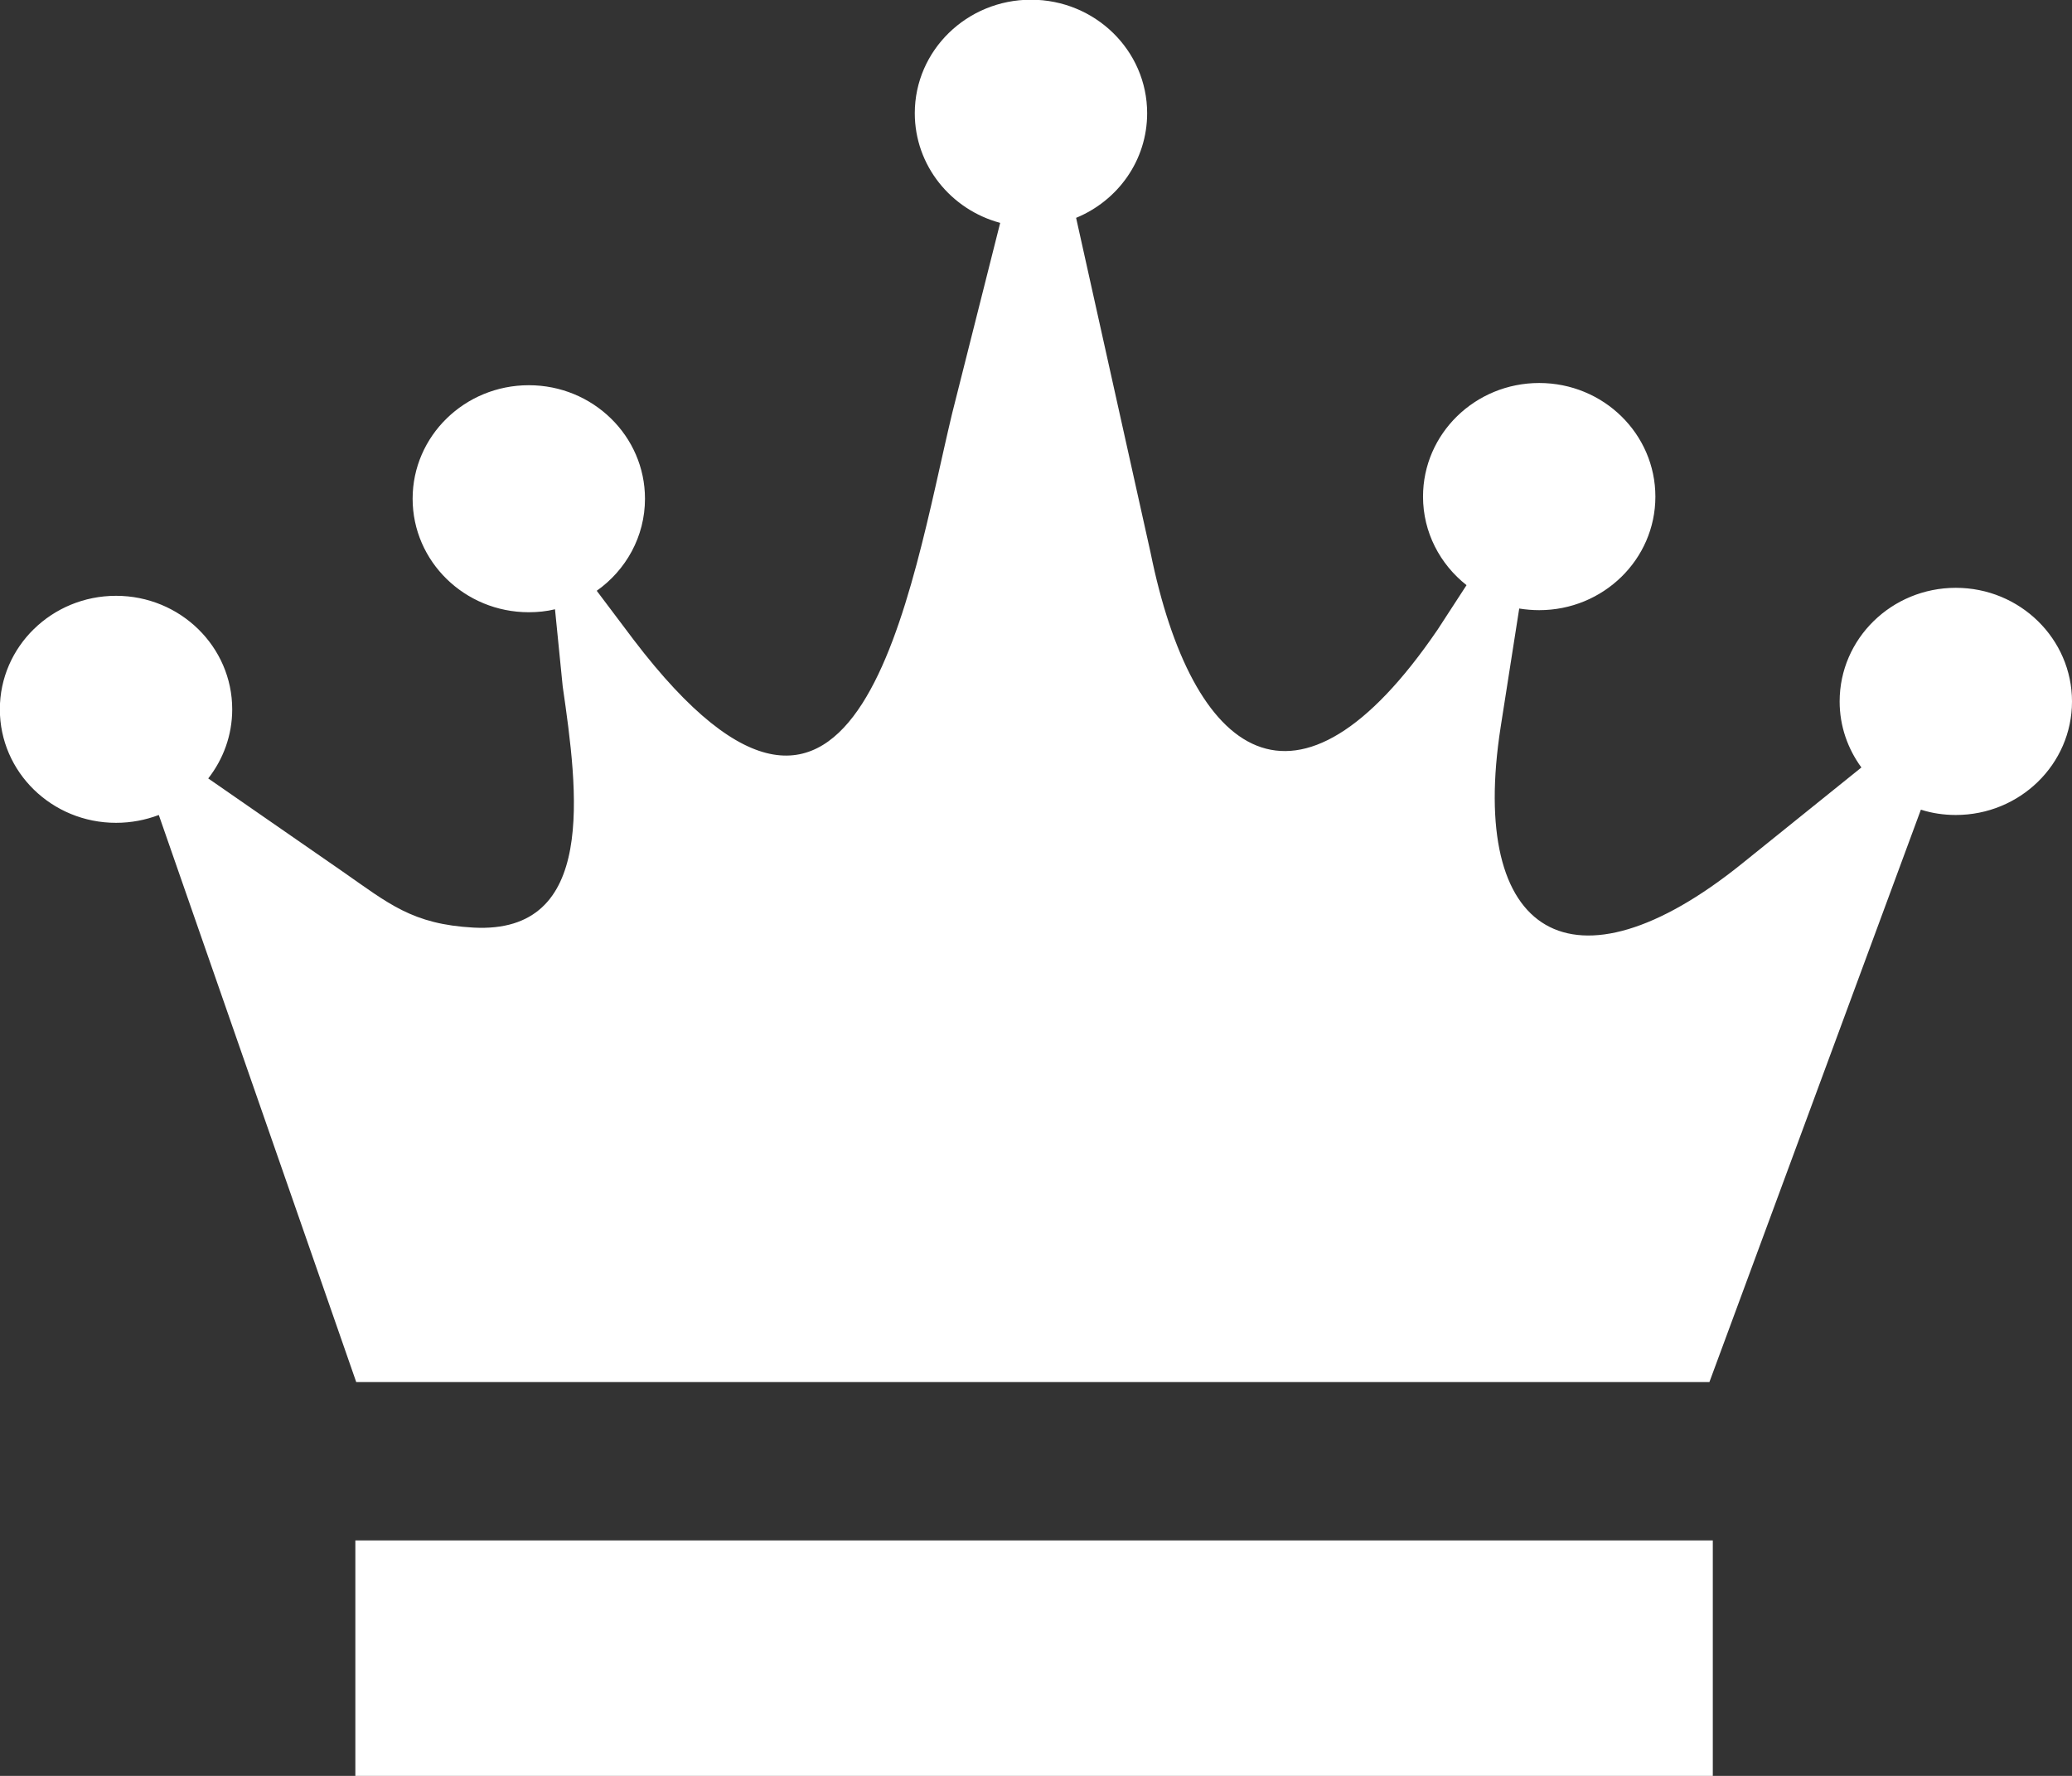 <svg width="14" height="12" viewBox="0 0 14 12" fill="none" xmlns="http://www.w3.org/2000/svg">
<rect x="0" y="0" width="14" height="12" fill="#333333" stroke="none"/>
<g clip-path="url(#clip0_1742_66959)">
<path fill-rule="evenodd" clip-rule="evenodd" d="M2.407 9.339H11.55L12.979 5.471C13.053 5.495 13.133 5.507 13.215 5.507C13.648 5.507 14 5.164 14 4.74C14 4.317 13.649 3.972 13.215 3.972C12.782 3.972 12.43 4.315 12.43 4.74C12.43 4.907 12.485 5.06 12.577 5.186L11.766 5.839C10.63 6.752 9.918 6.329 10.14 4.91L10.265 4.112C10.309 4.119 10.354 4.123 10.4 4.123C10.833 4.123 11.185 3.78 11.185 3.356C11.185 2.932 10.834 2.588 10.4 2.588C9.967 2.588 9.615 2.931 9.615 3.356C9.615 3.597 9.73 3.813 9.909 3.954L9.714 4.254C8.759 5.655 8.055 5.118 7.774 3.734L7.271 1.472C7.553 1.356 7.751 1.084 7.751 0.765C7.751 0.342 7.4 -0.002 6.966 -0.002C6.533 -0.002 6.181 0.341 6.181 0.765C6.181 1.119 6.426 1.417 6.758 1.506L6.433 2.795C6.15 3.977 5.812 6.331 4.282 4.324L4.032 3.992C4.229 3.853 4.358 3.626 4.358 3.37C4.358 2.947 4.007 2.603 3.573 2.603C3.14 2.603 2.788 2.946 2.788 3.37C2.788 3.793 3.139 4.137 3.573 4.137C3.633 4.137 3.693 4.131 3.75 4.117L3.802 4.638C3.905 5.35 4.036 6.313 3.199 6.268C2.785 6.245 2.628 6.107 2.312 5.887L1.407 5.26C1.508 5.131 1.569 4.969 1.569 4.793C1.569 4.37 1.218 4.026 0.784 4.026C0.351 4.026 -0.001 4.369 -0.001 4.793C-0.001 5.217 0.35 5.56 0.784 5.56C0.886 5.56 0.983 5.541 1.073 5.507L2.407 9.339ZM2.401 10.409H11.573V12H2.401V10.409Z" fill="white"/>
</g>
<defs>
<clipPath id="clip0_1742_66959">
<rect width="14" height="12" fill="white"/>
</clipPath>
</defs>
</svg>

